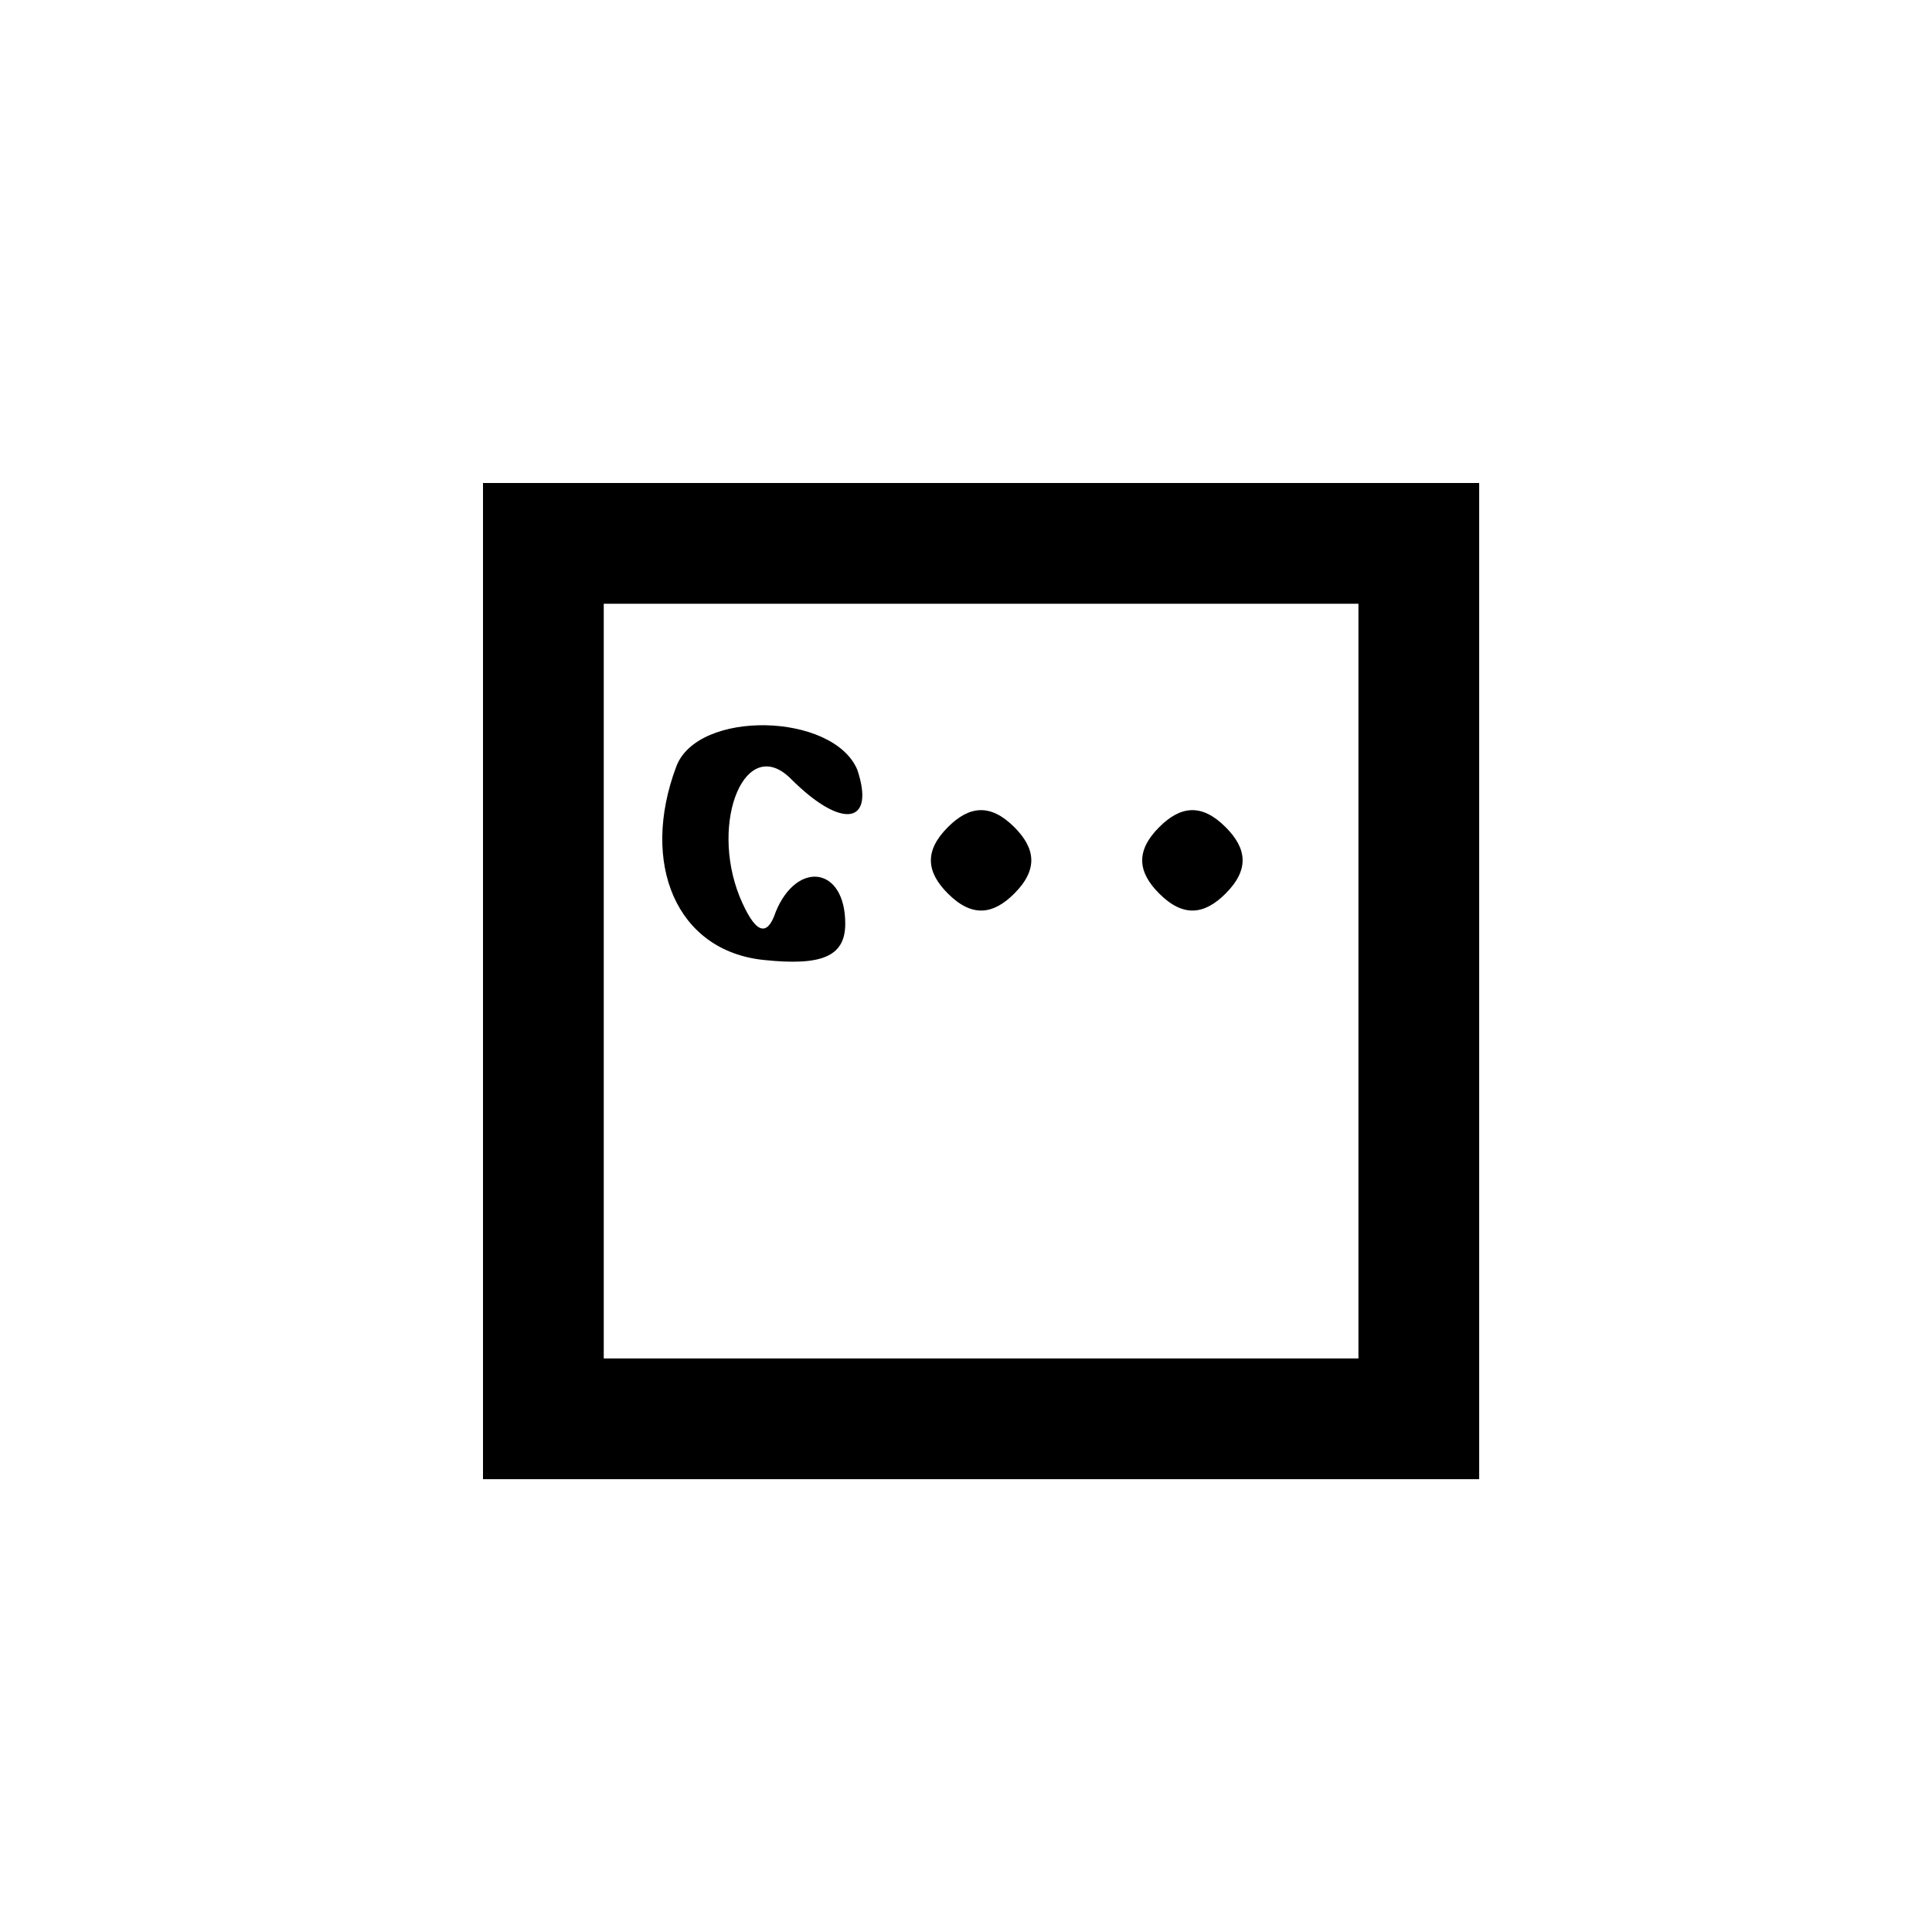 <?xml version="1.0" standalone="no"?>
<!DOCTYPE svg PUBLIC "-//W3C//DTD SVG 20010904//EN"
 "http://www.w3.org/TR/2001/REC-SVG-20010904/DTD/svg10.dtd">
<svg version="1.0" xmlns="http://www.w3.org/2000/svg"
 width="64pt" height="64pt" viewBox="0 0 64 64"
 preserveAspectRatio="xMidYMid meet">
<g transform="translate(0,64) scale(0.1,-0.1)"
fill="#000000" stroke="none">
<path d="M160 315 l0 -165 165 0 165 0 0 165 0 165 -165 0 -165 0 0 -165z
m290 0 l0 -125 -125 0 -125 0 0 125 0 125 125 0 125 0 0 -125z"/>
<path d="M224 386 c-12 -32 0 -61 29 -64 19 -2 27 1 27 12 0 19 -16 21 -23 4
-3 -9 -7 -7 -12 5 -10 25 2 54 17 39 17 -17 28 -15 22 3 -8 19 -53 20 -60 1z"/>
<path d="M314 366 c-8 -8 -7 -15 0 -22 8 -8 15 -7 22 0 8 8 7 15 0 22 -8 8
-15 7 -22 0z"/>
<path d="M384 366 c-8 -8 -7 -15 0 -22 8 -8 15 -7 22 0 8 8 7 15 0 22 -8 8
-15 7 -22 0z"/>
</g>
</svg>
